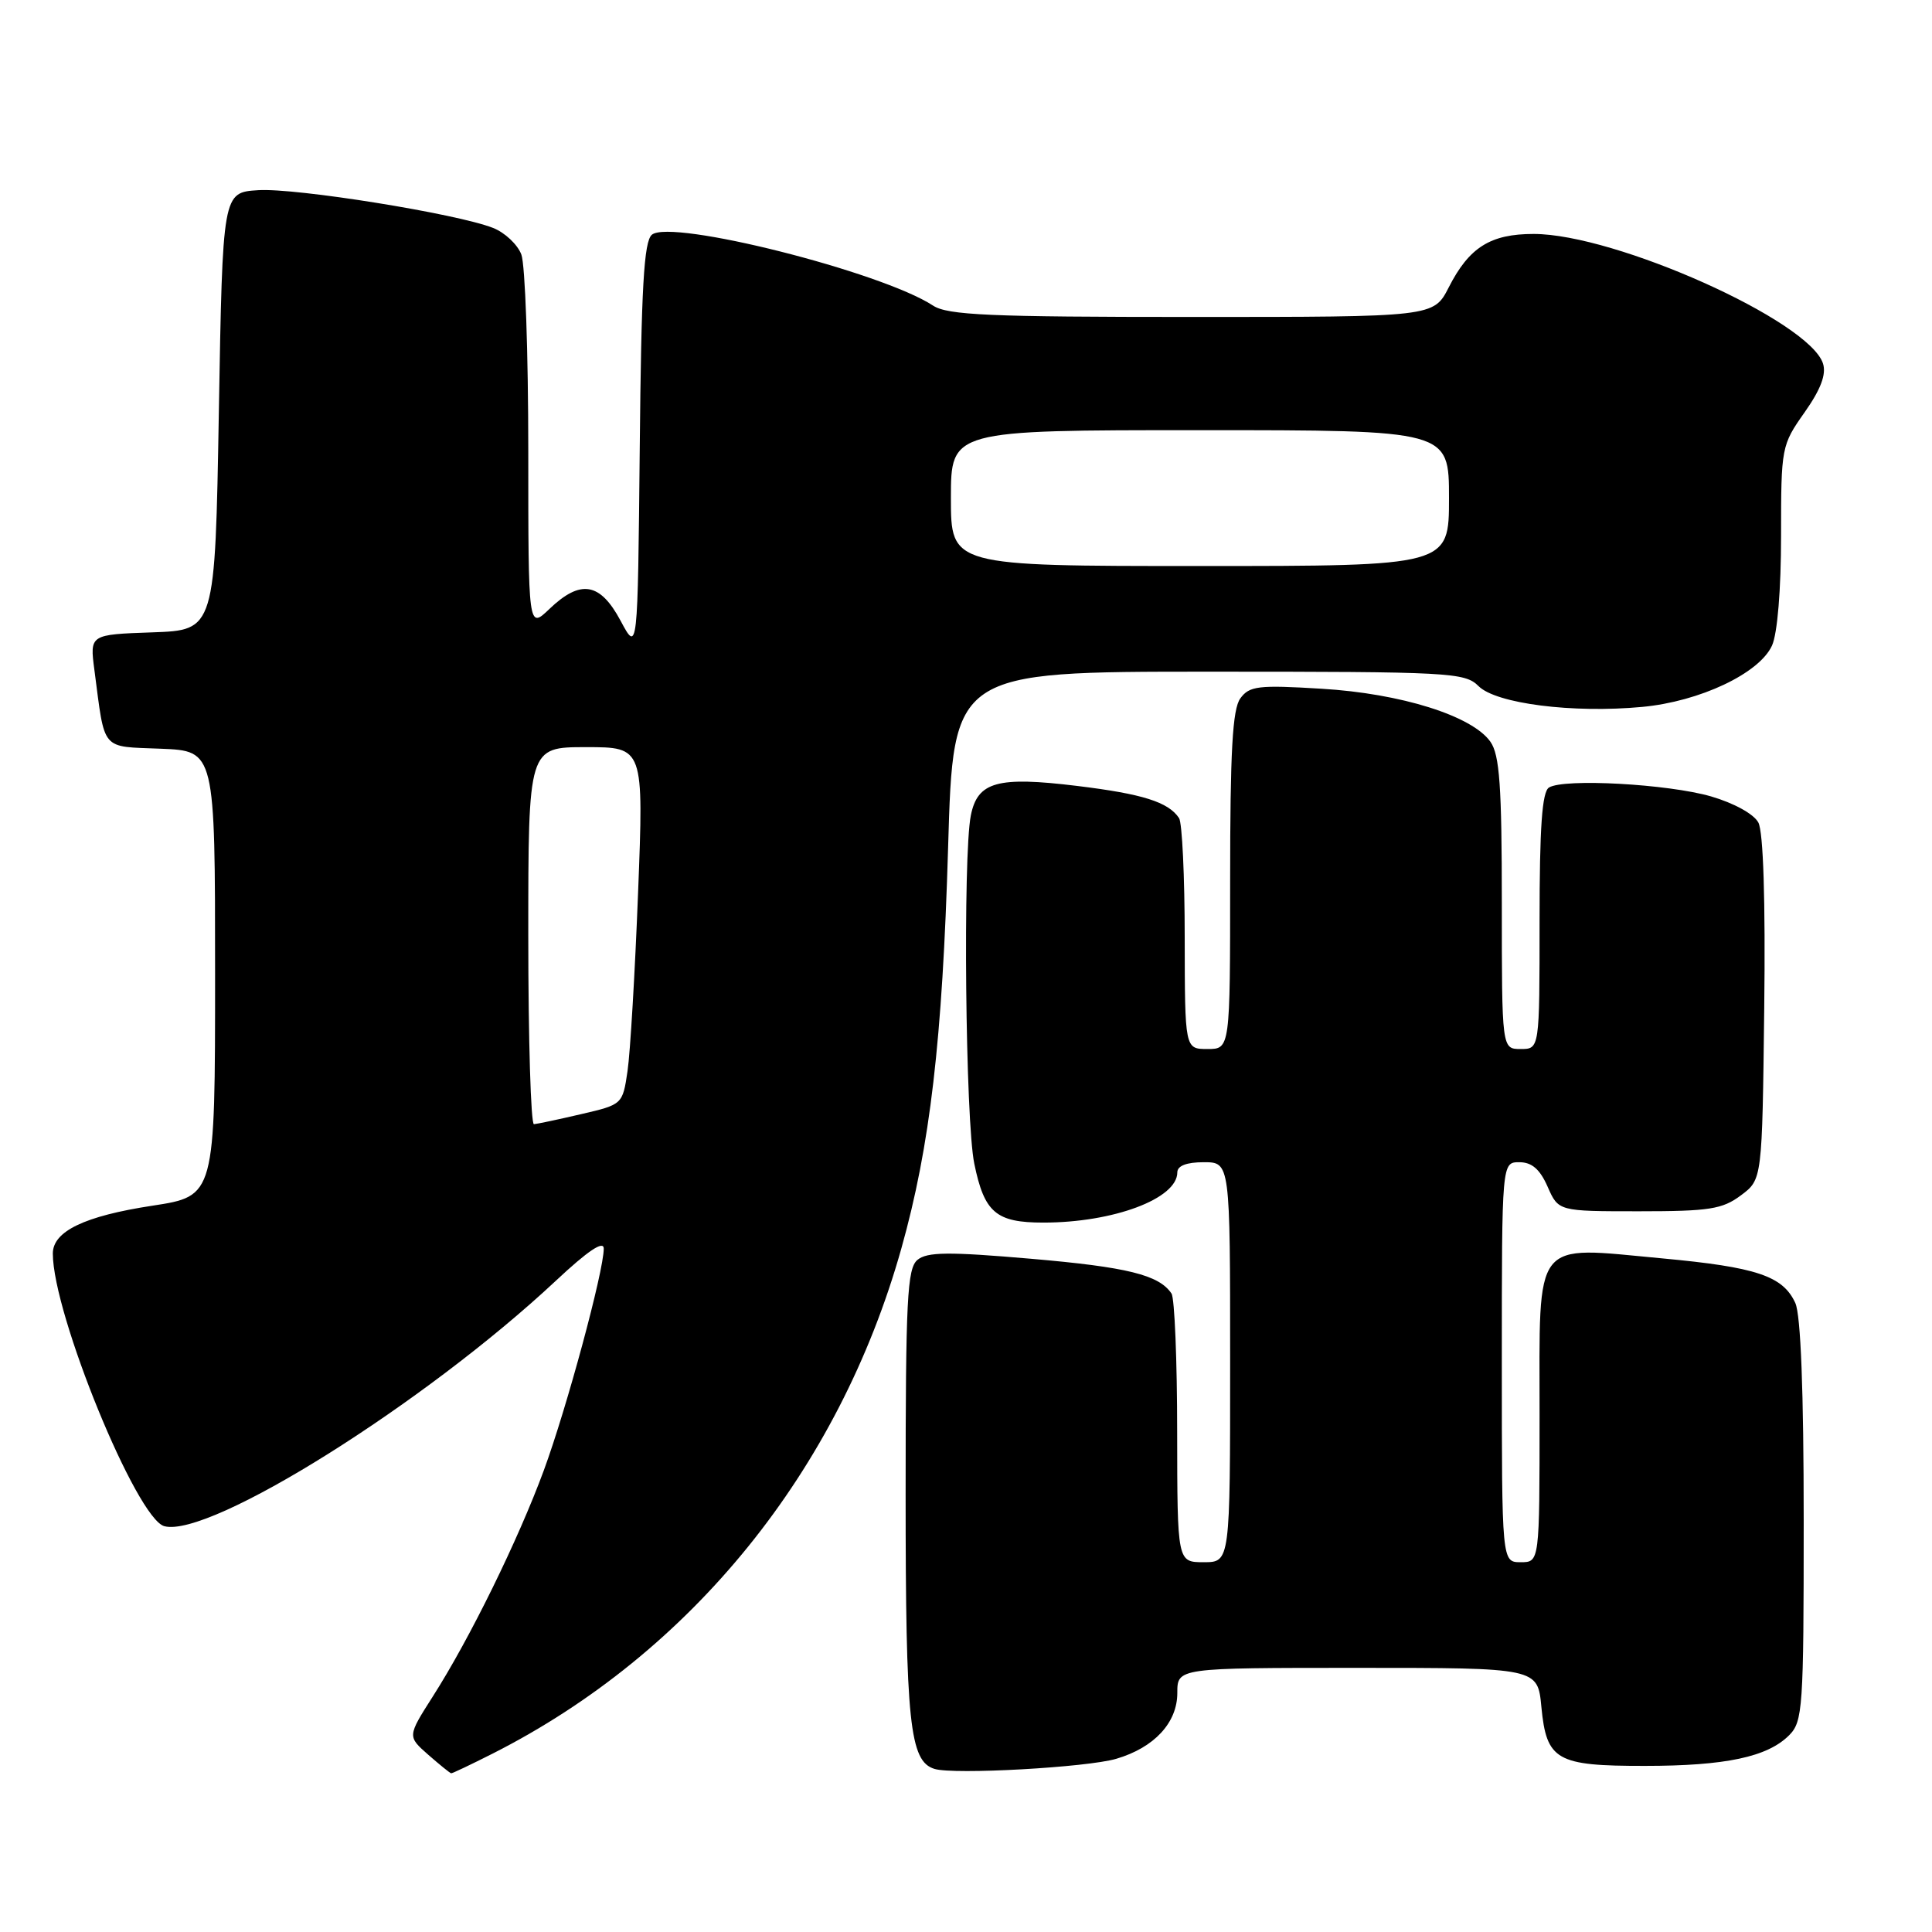 <?xml version="1.0" encoding="UTF-8" standalone="no"?>
<!DOCTYPE svg PUBLIC "-//W3C//DTD SVG 1.1//EN" "http://www.w3.org/Graphics/SVG/1.1/DTD/svg11.dtd" >
<svg xmlns="http://www.w3.org/2000/svg" xmlns:xlink="http://www.w3.org/1999/xlink" version="1.1" viewBox="0 0 256 256">
 <g >
 <path fill="currentColor"
d=" M 65.28 232.36 C 91.62 219.02 111.15 194.89 119.43 165.44 C 123.24 151.88 124.88 137.85 125.63 112.25 C 126.31 89.00 126.31 89.00 160.16 89.00 C 192.14 89.00 194.10 89.10 195.91 90.91 C 198.24 93.24 208.40 94.53 217.59 93.67 C 225.23 92.96 233.12 89.23 234.80 85.54 C 235.52 83.96 236.00 78.12 236.00 70.98 C 236.00 59.26 236.05 58.99 239.11 54.65 C 241.26 51.60 242.01 49.61 241.56 48.18 C 239.76 42.52 214.06 31.00 203.21 31.00 C 197.49 31.00 194.67 32.77 191.97 38.07 C 189.96 42.00 189.96 42.00 157.94 42.00 C 131.09 42.00 125.56 41.76 123.63 40.49 C 116.78 36.01 88.93 28.99 86.38 31.10 C 85.32 31.98 84.97 38.11 84.77 59.36 C 84.50 86.50 84.50 86.50 82.23 82.25 C 79.51 77.17 76.93 76.74 72.80 80.69 C 70.00 83.37 70.00 83.37 70.00 59.75 C 70.00 46.76 69.59 35.05 69.08 33.72 C 68.58 32.40 66.89 30.81 65.33 30.20 C 60.54 28.31 39.18 24.88 34.21 25.20 C 29.50 25.50 29.50 25.50 29.00 54.50 C 28.50 83.50 28.50 83.50 20.19 83.79 C 11.89 84.08 11.89 84.08 12.51 88.79 C 13.94 99.66 13.28 98.88 21.32 99.21 C 28.50 99.50 28.50 99.50 28.50 129.00 C 28.50 158.49 28.50 158.49 20.20 159.76 C 11.21 161.13 7.00 163.15 7.00 166.10 C 7.00 174.11 18.11 201.27 21.78 202.23 C 27.81 203.81 56.26 185.97 73.65 169.71 C 77.91 165.72 80.00 164.32 80.00 165.45 C 80.00 168.44 75.08 186.63 72.06 194.83 C 68.67 204.04 62.22 217.18 57.35 224.79 C 53.98 230.08 53.98 230.08 56.74 232.51 C 58.26 233.84 59.63 234.95 59.78 234.97 C 59.94 234.99 62.41 233.81 65.28 232.36 Z  M 147.91 233.05 C 152.94 231.57 156.00 228.27 156.00 224.33 C 156.00 221.00 156.00 221.00 179.87 221.00 C 203.75 221.00 203.75 221.00 204.24 226.17 C 204.92 233.26 206.23 234.00 217.94 233.99 C 228.63 233.99 234.19 232.81 237.06 229.94 C 238.88 228.12 239.00 226.37 239.00 201.55 C 239.00 184.29 238.61 174.25 237.89 172.66 C 236.25 169.07 232.76 167.90 220.23 166.74 C 202.96 165.14 204.00 163.81 204.00 187.48 C 204.00 207.00 204.00 207.00 201.50 207.00 C 199.00 207.00 199.00 207.00 199.00 180.50 C 199.00 154.00 199.00 154.00 201.32 154.00 C 202.98 154.00 204.05 154.93 205.07 157.25 C 206.50 160.50 206.50 160.50 217.18 160.50 C 226.48 160.50 228.22 160.23 230.68 158.39 C 233.50 156.29 233.50 156.29 233.77 133.61 C 233.94 119.26 233.65 110.22 232.99 108.99 C 232.39 107.86 229.75 106.41 226.73 105.53 C 221.02 103.88 207.24 103.12 205.25 104.35 C 204.33 104.91 204.00 109.62 204.00 122.06 C 204.00 139.00 204.00 139.00 201.50 139.00 C 199.00 139.00 199.00 139.00 199.00 119.72 C 199.00 104.16 198.71 100.03 197.49 98.29 C 195.09 94.86 185.66 91.89 175.10 91.26 C 166.73 90.75 165.55 90.89 164.35 92.54 C 163.31 93.96 163.00 99.54 163.00 116.69 C 163.00 139.00 163.00 139.00 160.00 139.00 C 157.00 139.00 157.00 139.00 156.98 124.25 C 156.98 116.14 156.64 109.00 156.23 108.40 C 154.81 106.27 151.41 105.20 142.73 104.14 C 132.16 102.85 129.53 103.58 128.64 108.05 C 127.58 113.37 127.92 148.53 129.10 154.20 C 130.43 160.68 131.98 162.00 138.25 162.00 C 147.55 162.00 156.00 158.83 156.00 155.35 C 156.00 154.47 157.23 154.00 159.50 154.00 C 163.00 154.00 163.00 154.00 163.00 180.50 C 163.00 207.00 163.00 207.00 159.50 207.00 C 156.00 207.00 156.00 207.00 155.98 189.75 C 155.98 180.26 155.64 172.00 155.23 171.40 C 153.58 168.93 149.37 167.89 136.58 166.79 C 125.69 165.85 122.85 165.88 121.57 166.94 C 120.21 168.07 120.00 172.17 120.00 197.97 C 120.00 228.31 120.53 233.39 123.83 234.39 C 126.38 235.18 144.06 234.19 147.91 233.05 Z  M 70.00 124.00 C 70.00 99.00 70.00 99.00 77.65 99.00 C 85.30 99.00 85.30 99.00 84.55 118.25 C 84.14 128.84 83.51 139.49 83.15 141.93 C 82.50 146.34 82.48 146.36 77.00 147.63 C 73.97 148.34 71.16 148.93 70.75 148.96 C 70.34 148.98 70.00 137.75 70.00 124.00 Z  M 126.00 66.00 C 126.00 57.00 126.00 57.00 159.00 57.00 C 192.00 57.00 192.00 57.00 192.00 66.00 C 192.00 75.00 192.00 75.00 159.00 75.00 C 126.00 75.00 126.00 75.00 126.00 66.00 Z "/>
</g>
</svg>